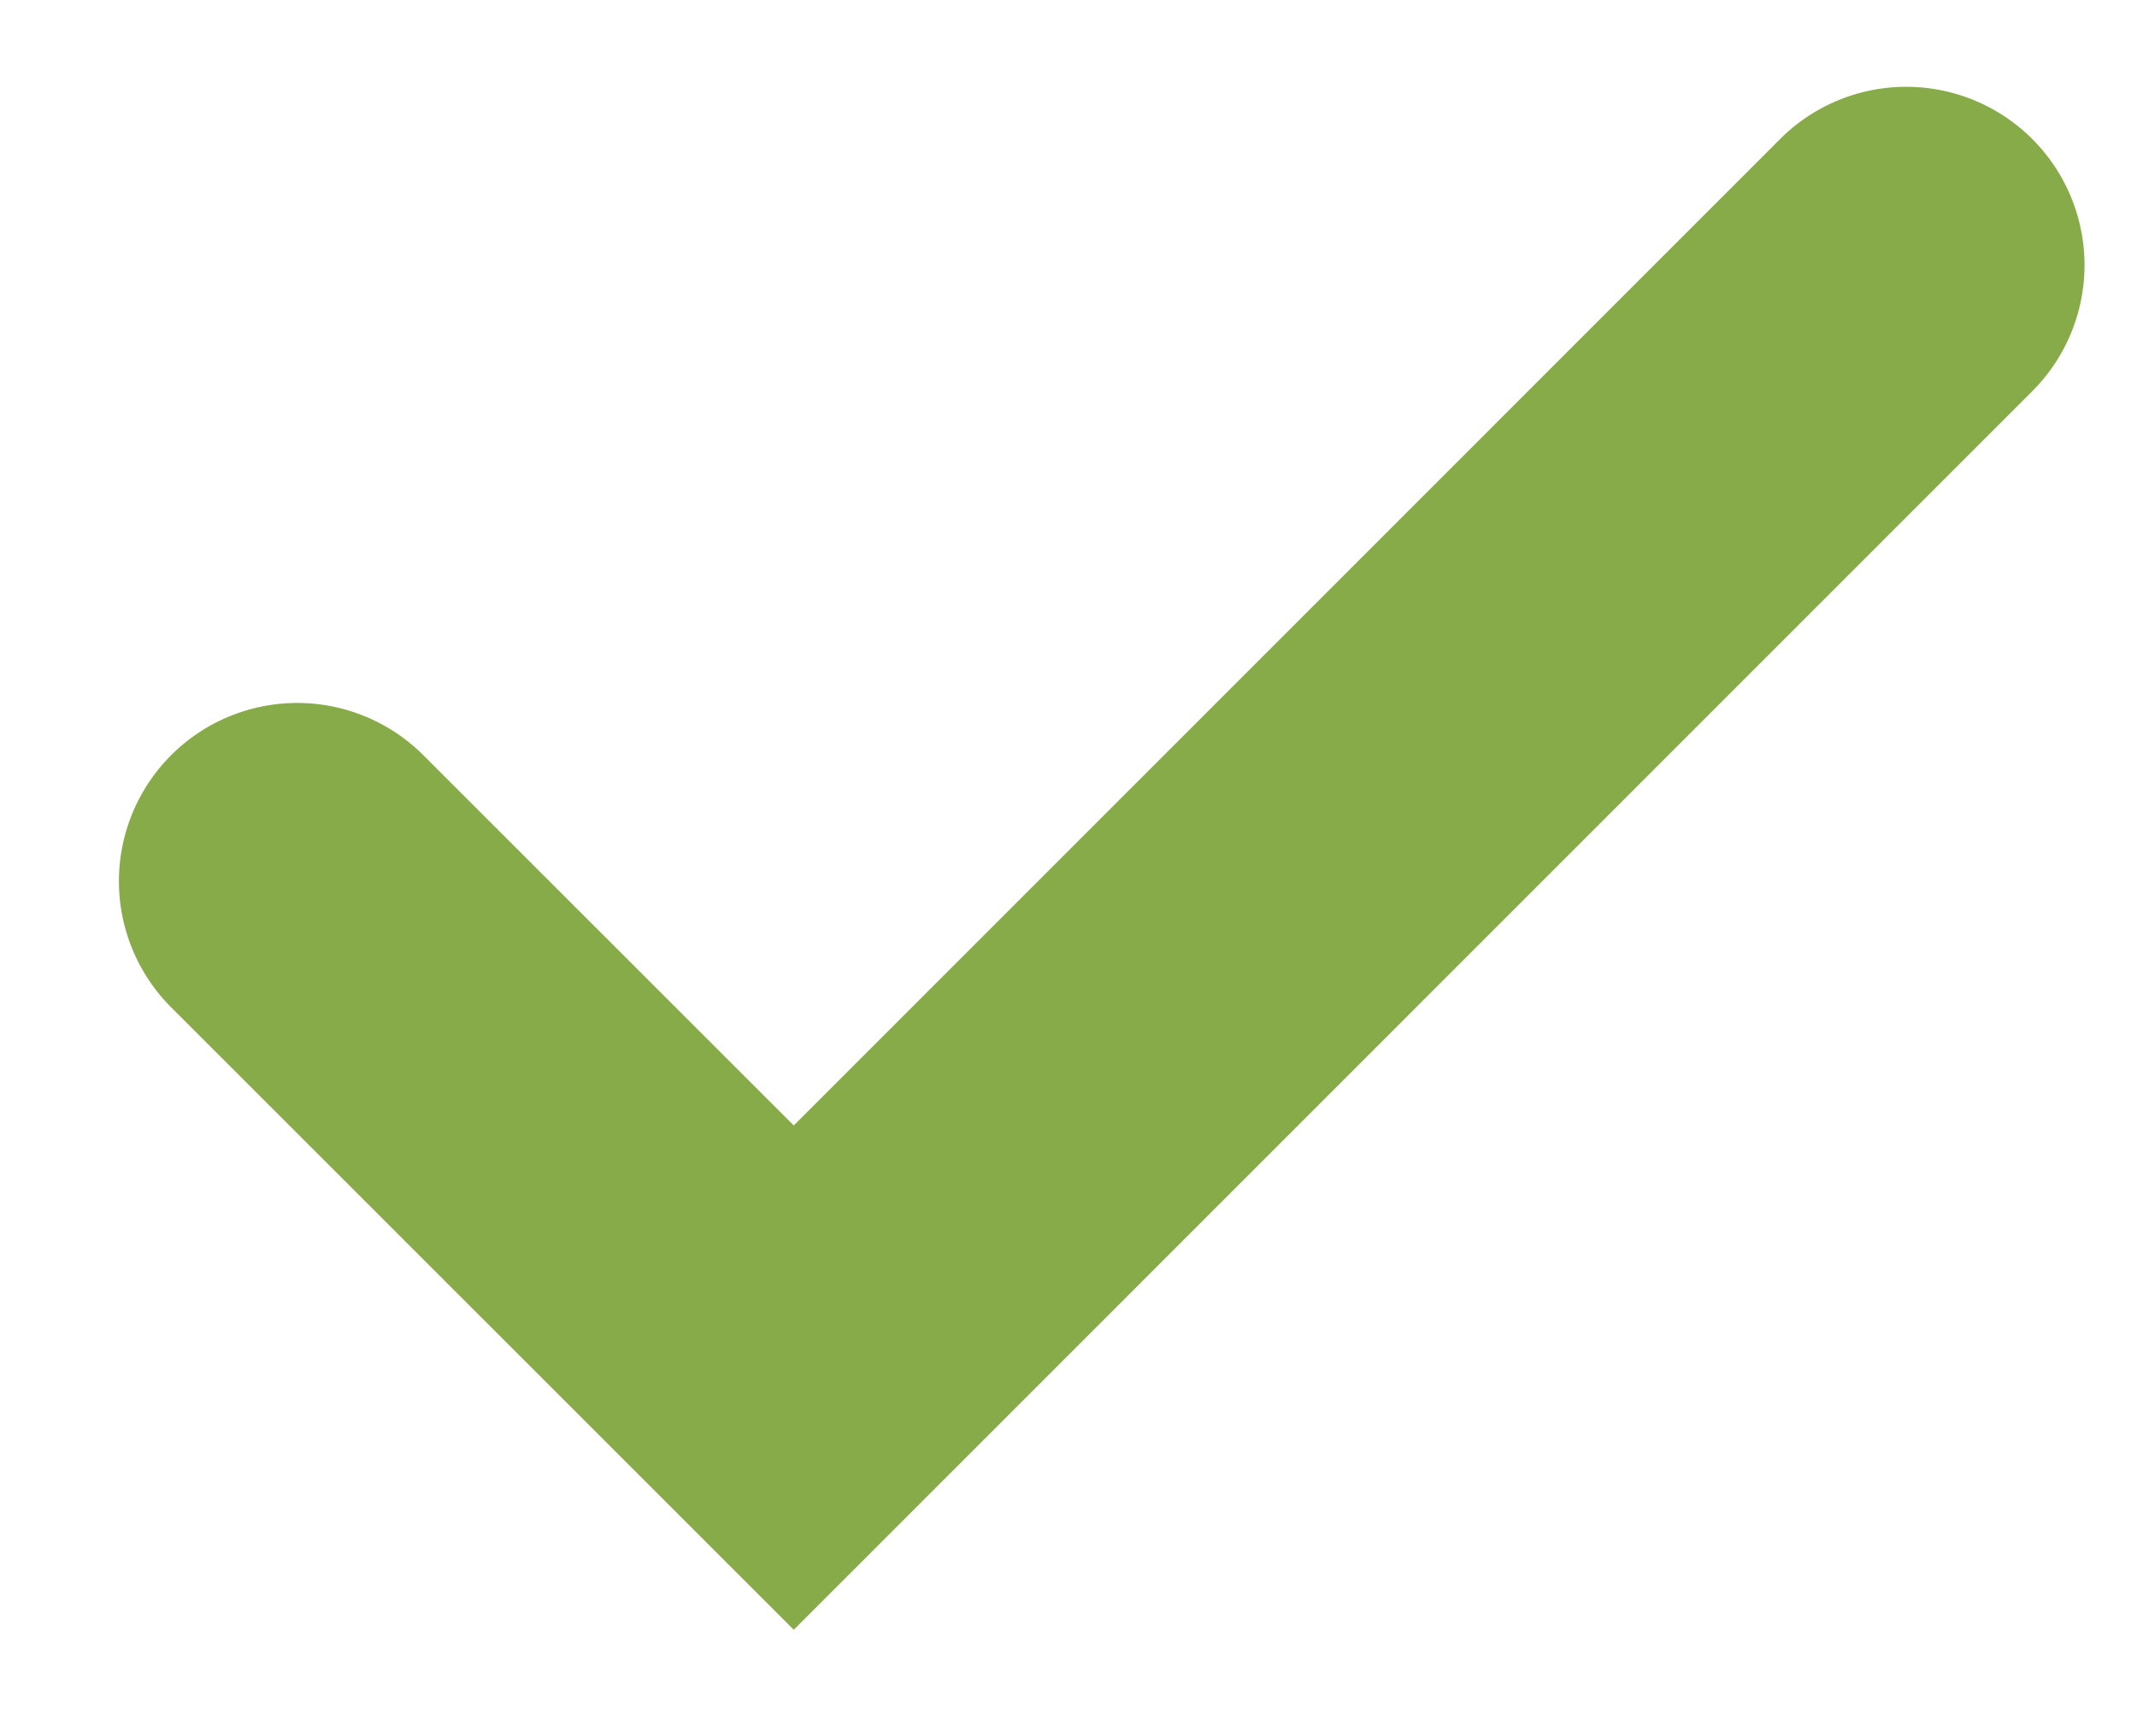 <svg width="16" height="13" fill="none" xmlns="http://www.w3.org/2000/svg"><path fill-rule="evenodd" clip-rule="evenodd" d="M15.216 1.041a1.335 1.335 0 0 1 0 1.888l-9.273 9.274-4.661-4.66a1.335 1.335 0 0 1 1.887-1.889l2.774 2.773 7.385-7.386a1.335 1.335 0 0 1 1.888 0Z" fill="#87AB49"/></svg>
